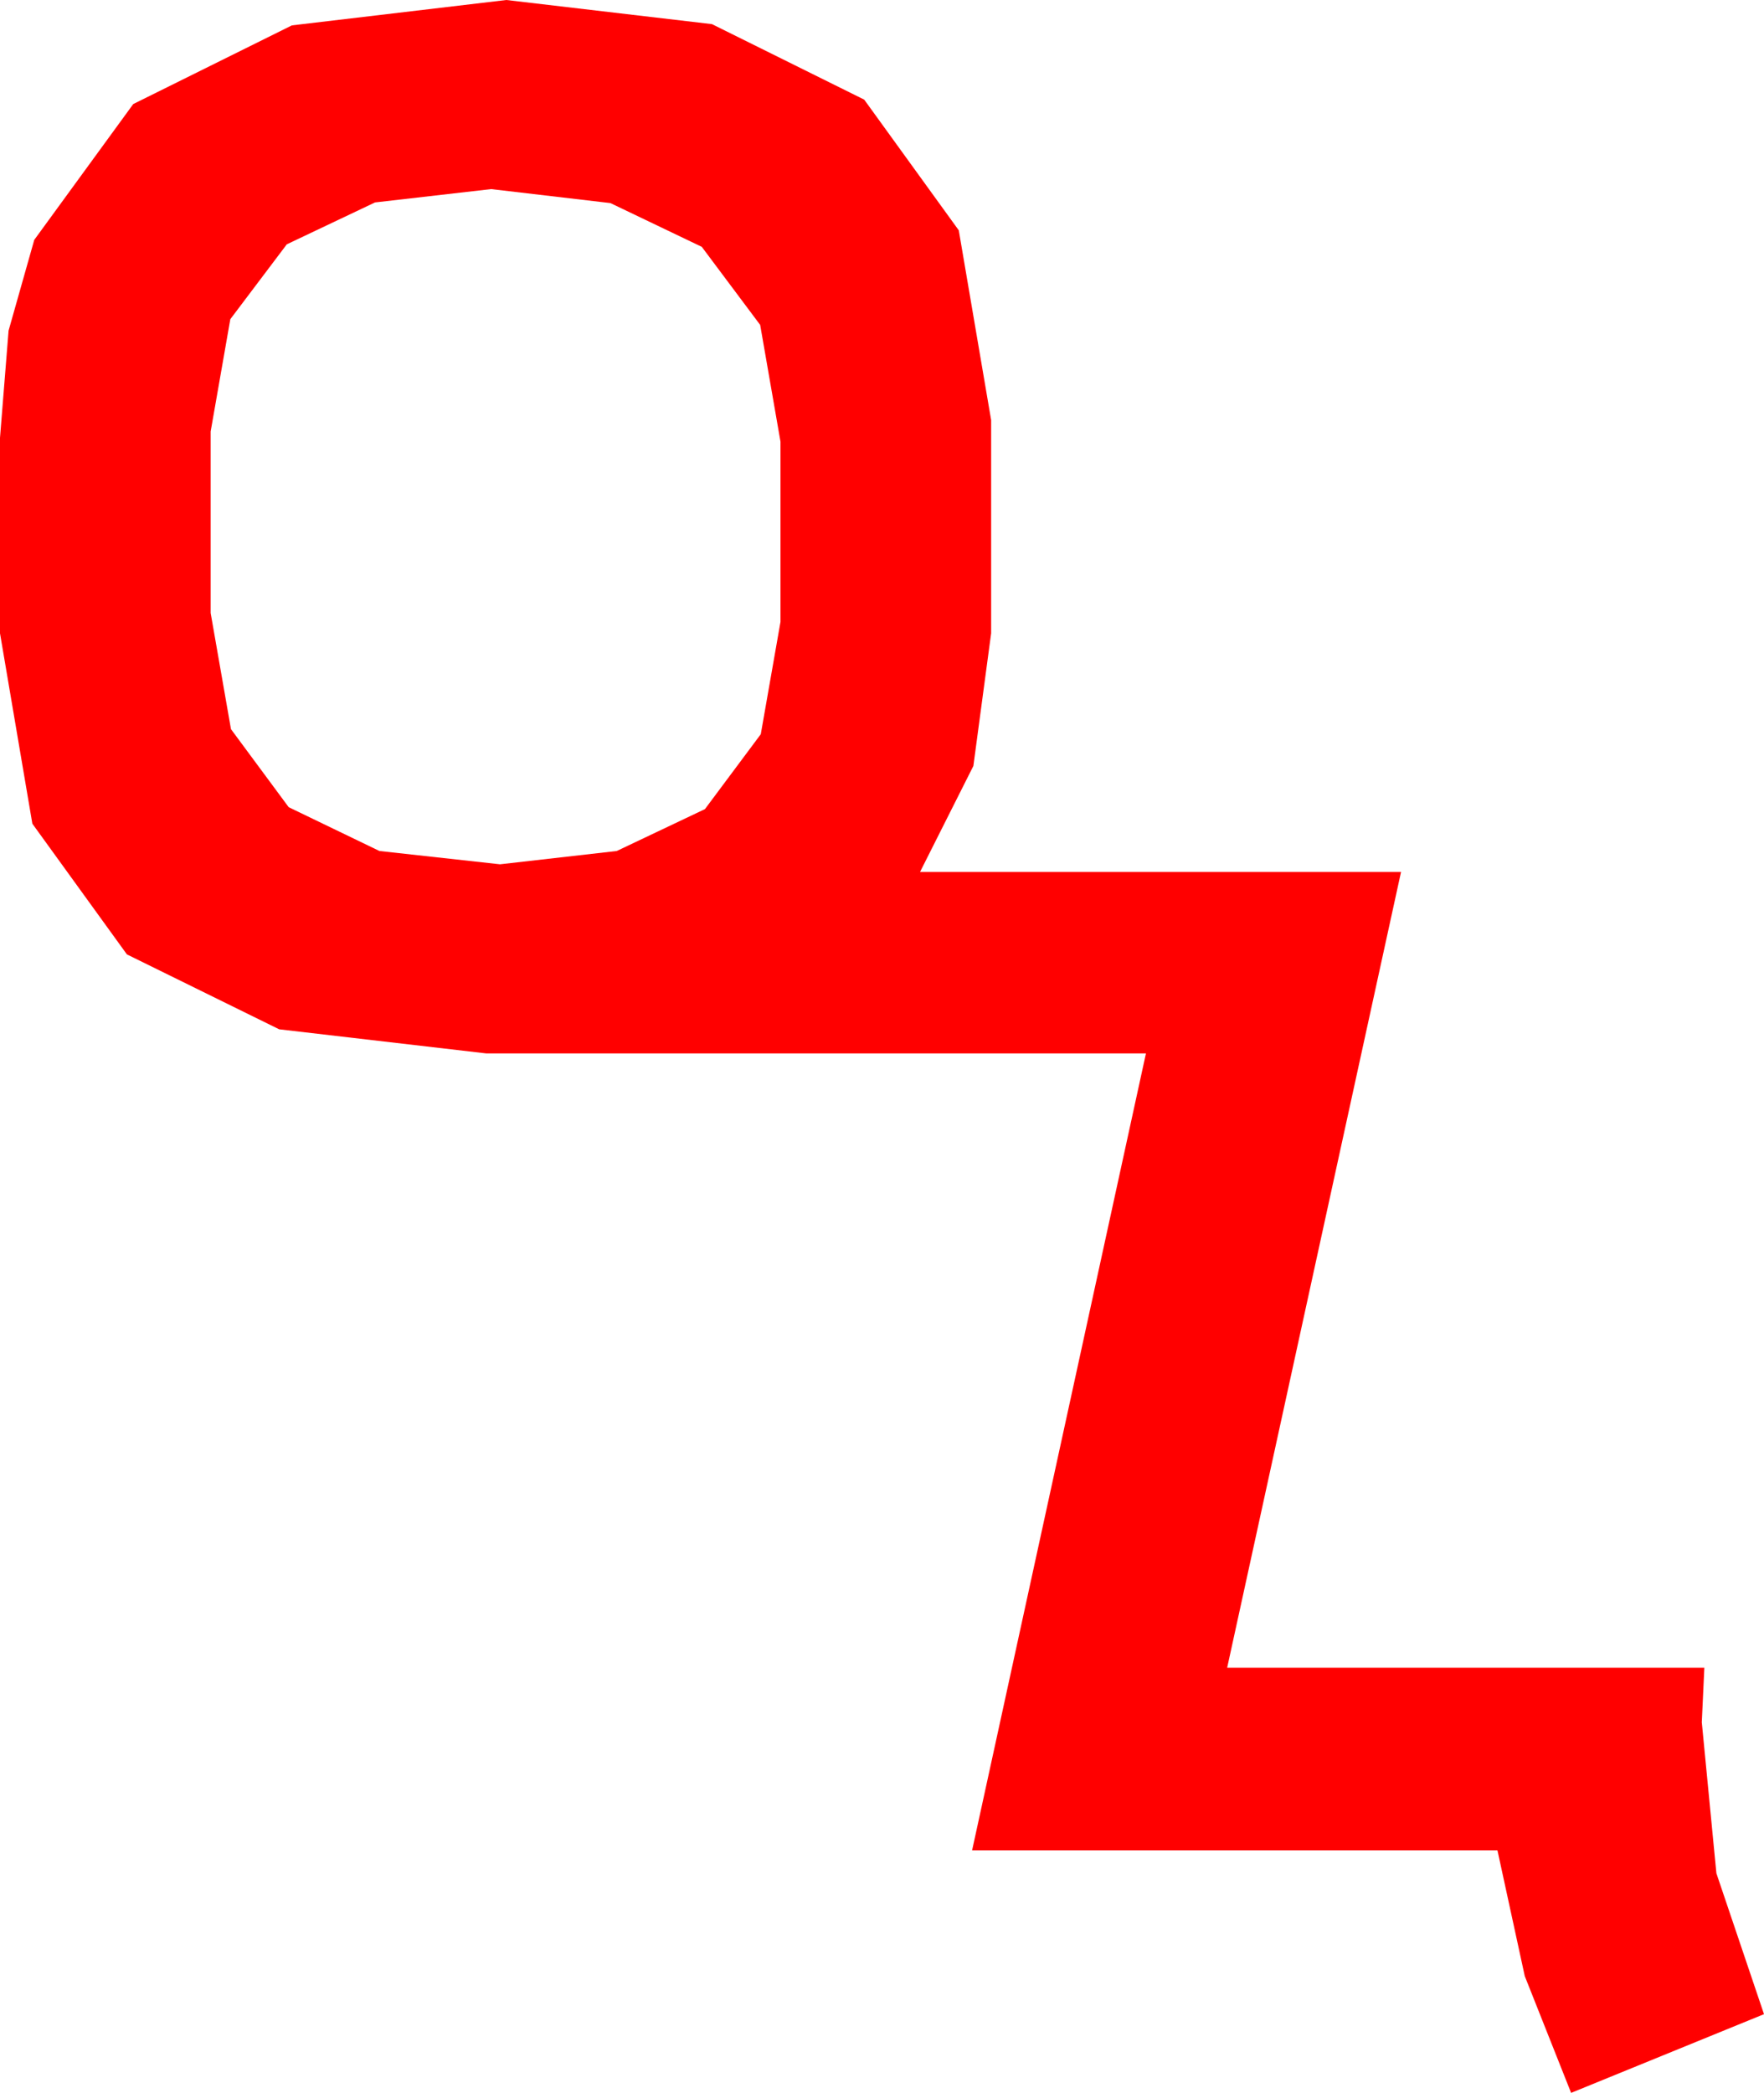 <?xml version="1.0" encoding="utf-8"?>
<!DOCTYPE svg PUBLIC "-//W3C//DTD SVG 1.1//EN" "http://www.w3.org/Graphics/SVG/1.1/DTD/svg11.dtd">
<svg width="40.723" height="48.311" xmlns="http://www.w3.org/2000/svg" xmlns:xlink="http://www.w3.org/1999/xlink" xmlns:xml="http://www.w3.org/XML/1998/namespace" version="1.1">
  <g>
    <g>
      <path style="fill:#FF0000;fill-opacity:1" d="M11.338,4.365L8.657,4.673 6.621,5.64 5.317,7.368 4.863,9.961 4.863,14.15 5.332,16.831 6.665,18.633 8.76,19.644 11.543,19.951 14.238,19.644 16.274,18.677 17.563,16.948 18.018,14.355 18.018,10.195 17.549,7.5 16.201,5.698 14.092,4.688 11.338,4.365z M11.689,0L16.436,0.557 19.951,2.3 22.134,5.317 22.881,9.697 22.881,14.619 22.471,17.681 21.24,20.127 32.344,20.127 28.33,38.496 39.346,38.496 39.287,39.756 39.624,43.242 40.723,46.494 36.27,48.311 35.2,45.615 34.57,42.715 22.441,42.715 26.455,24.316 11.221,24.316 6.445,23.76 2.93,22.031 0.747,19.014 0,14.619 0,10.107 0.198,7.632 0.791,5.537 3.076,2.402 6.738,0.586 11.689,0z" />
    </g>
  </g>
</svg>